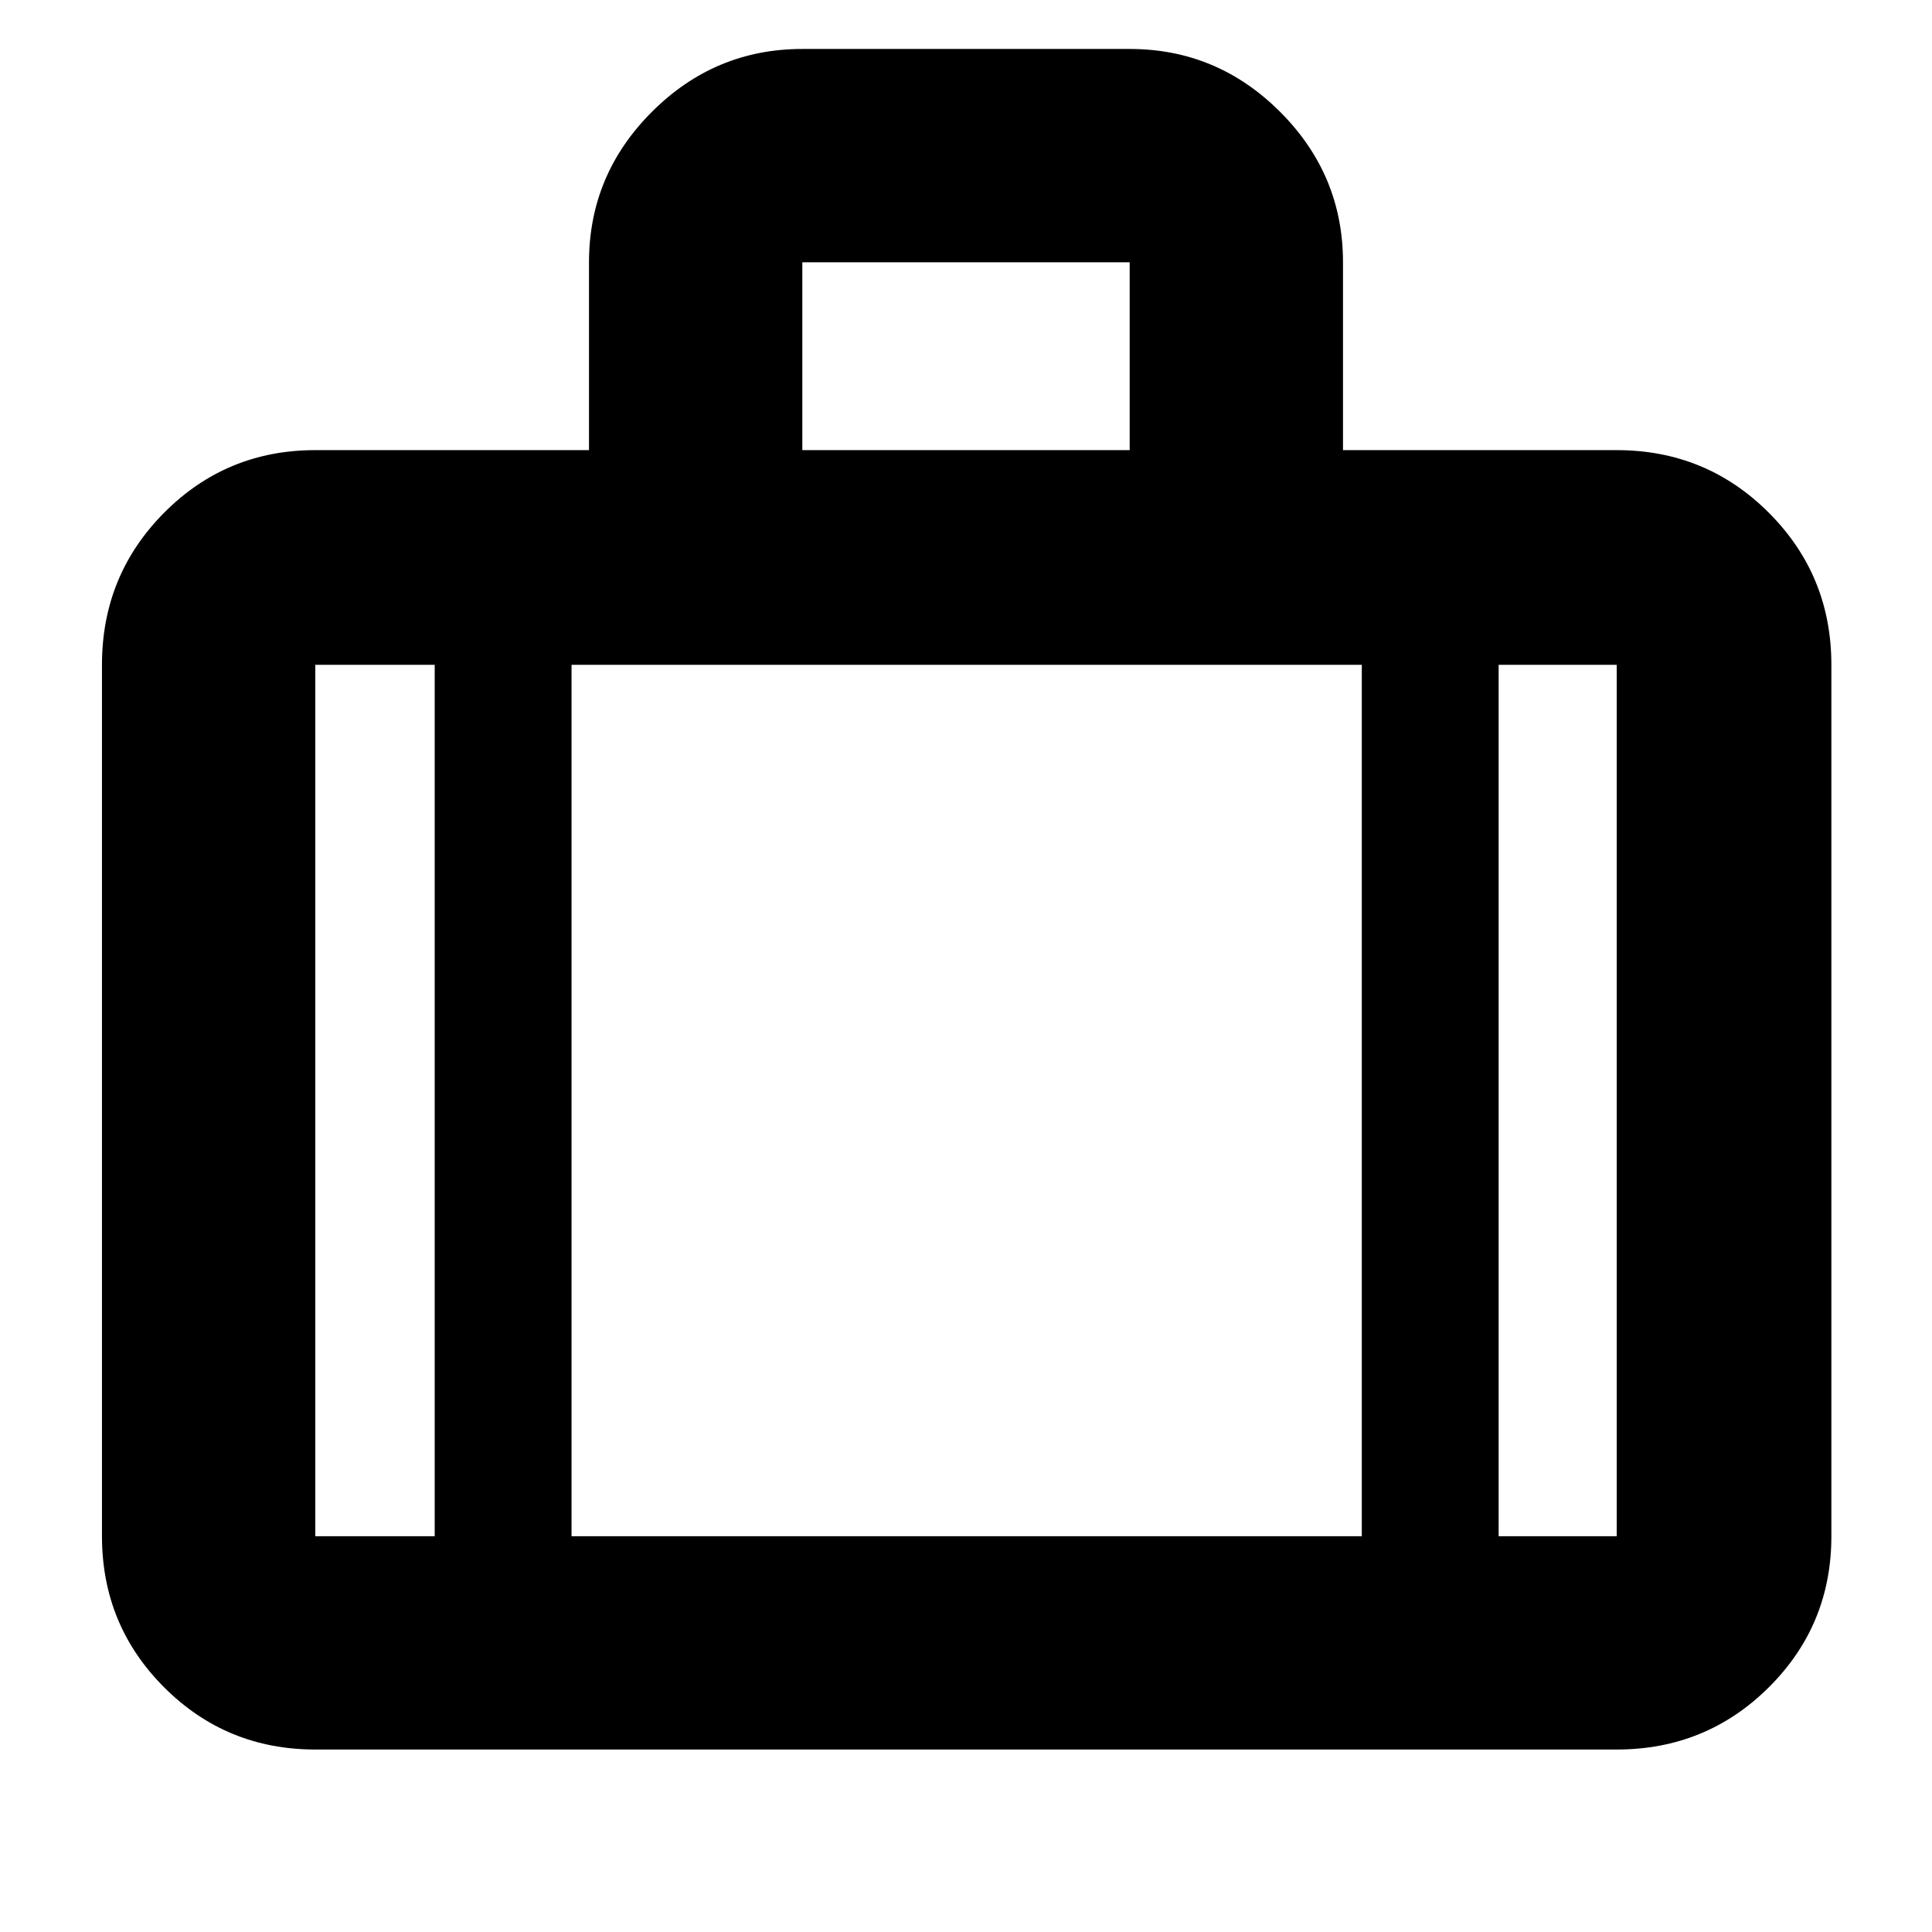 <svg xmlns="http://www.w3.org/2000/svg" height="40" viewBox="0 -960 960 960" width="40"><path d="M156.67-90.67q-44.2 0-75.1-30.9-30.9-30.9-30.9-75.1v-433q0-44.47 30.9-75.57 30.9-31.09 75.1-31.09h136v-93.34q0-43.5 31.25-74.75t74.75-31.25h162.66q43.5 0 74.75 31.25t31.25 74.75v93.34h136q44.48 0 75.57 31.09 31.1 31.1 31.1 75.57v433q0 44.2-31.1 75.1-31.09 30.9-75.57 30.9H156.67Zm242-645.66h162.66v-93.34H398.67v93.34ZM216-629.67h-59.33v433H216v-433Zm460.67 433v-433H284v433h392.67Zm68-433v433h58.66v-433h-58.66ZM480-420Z"/></svg>